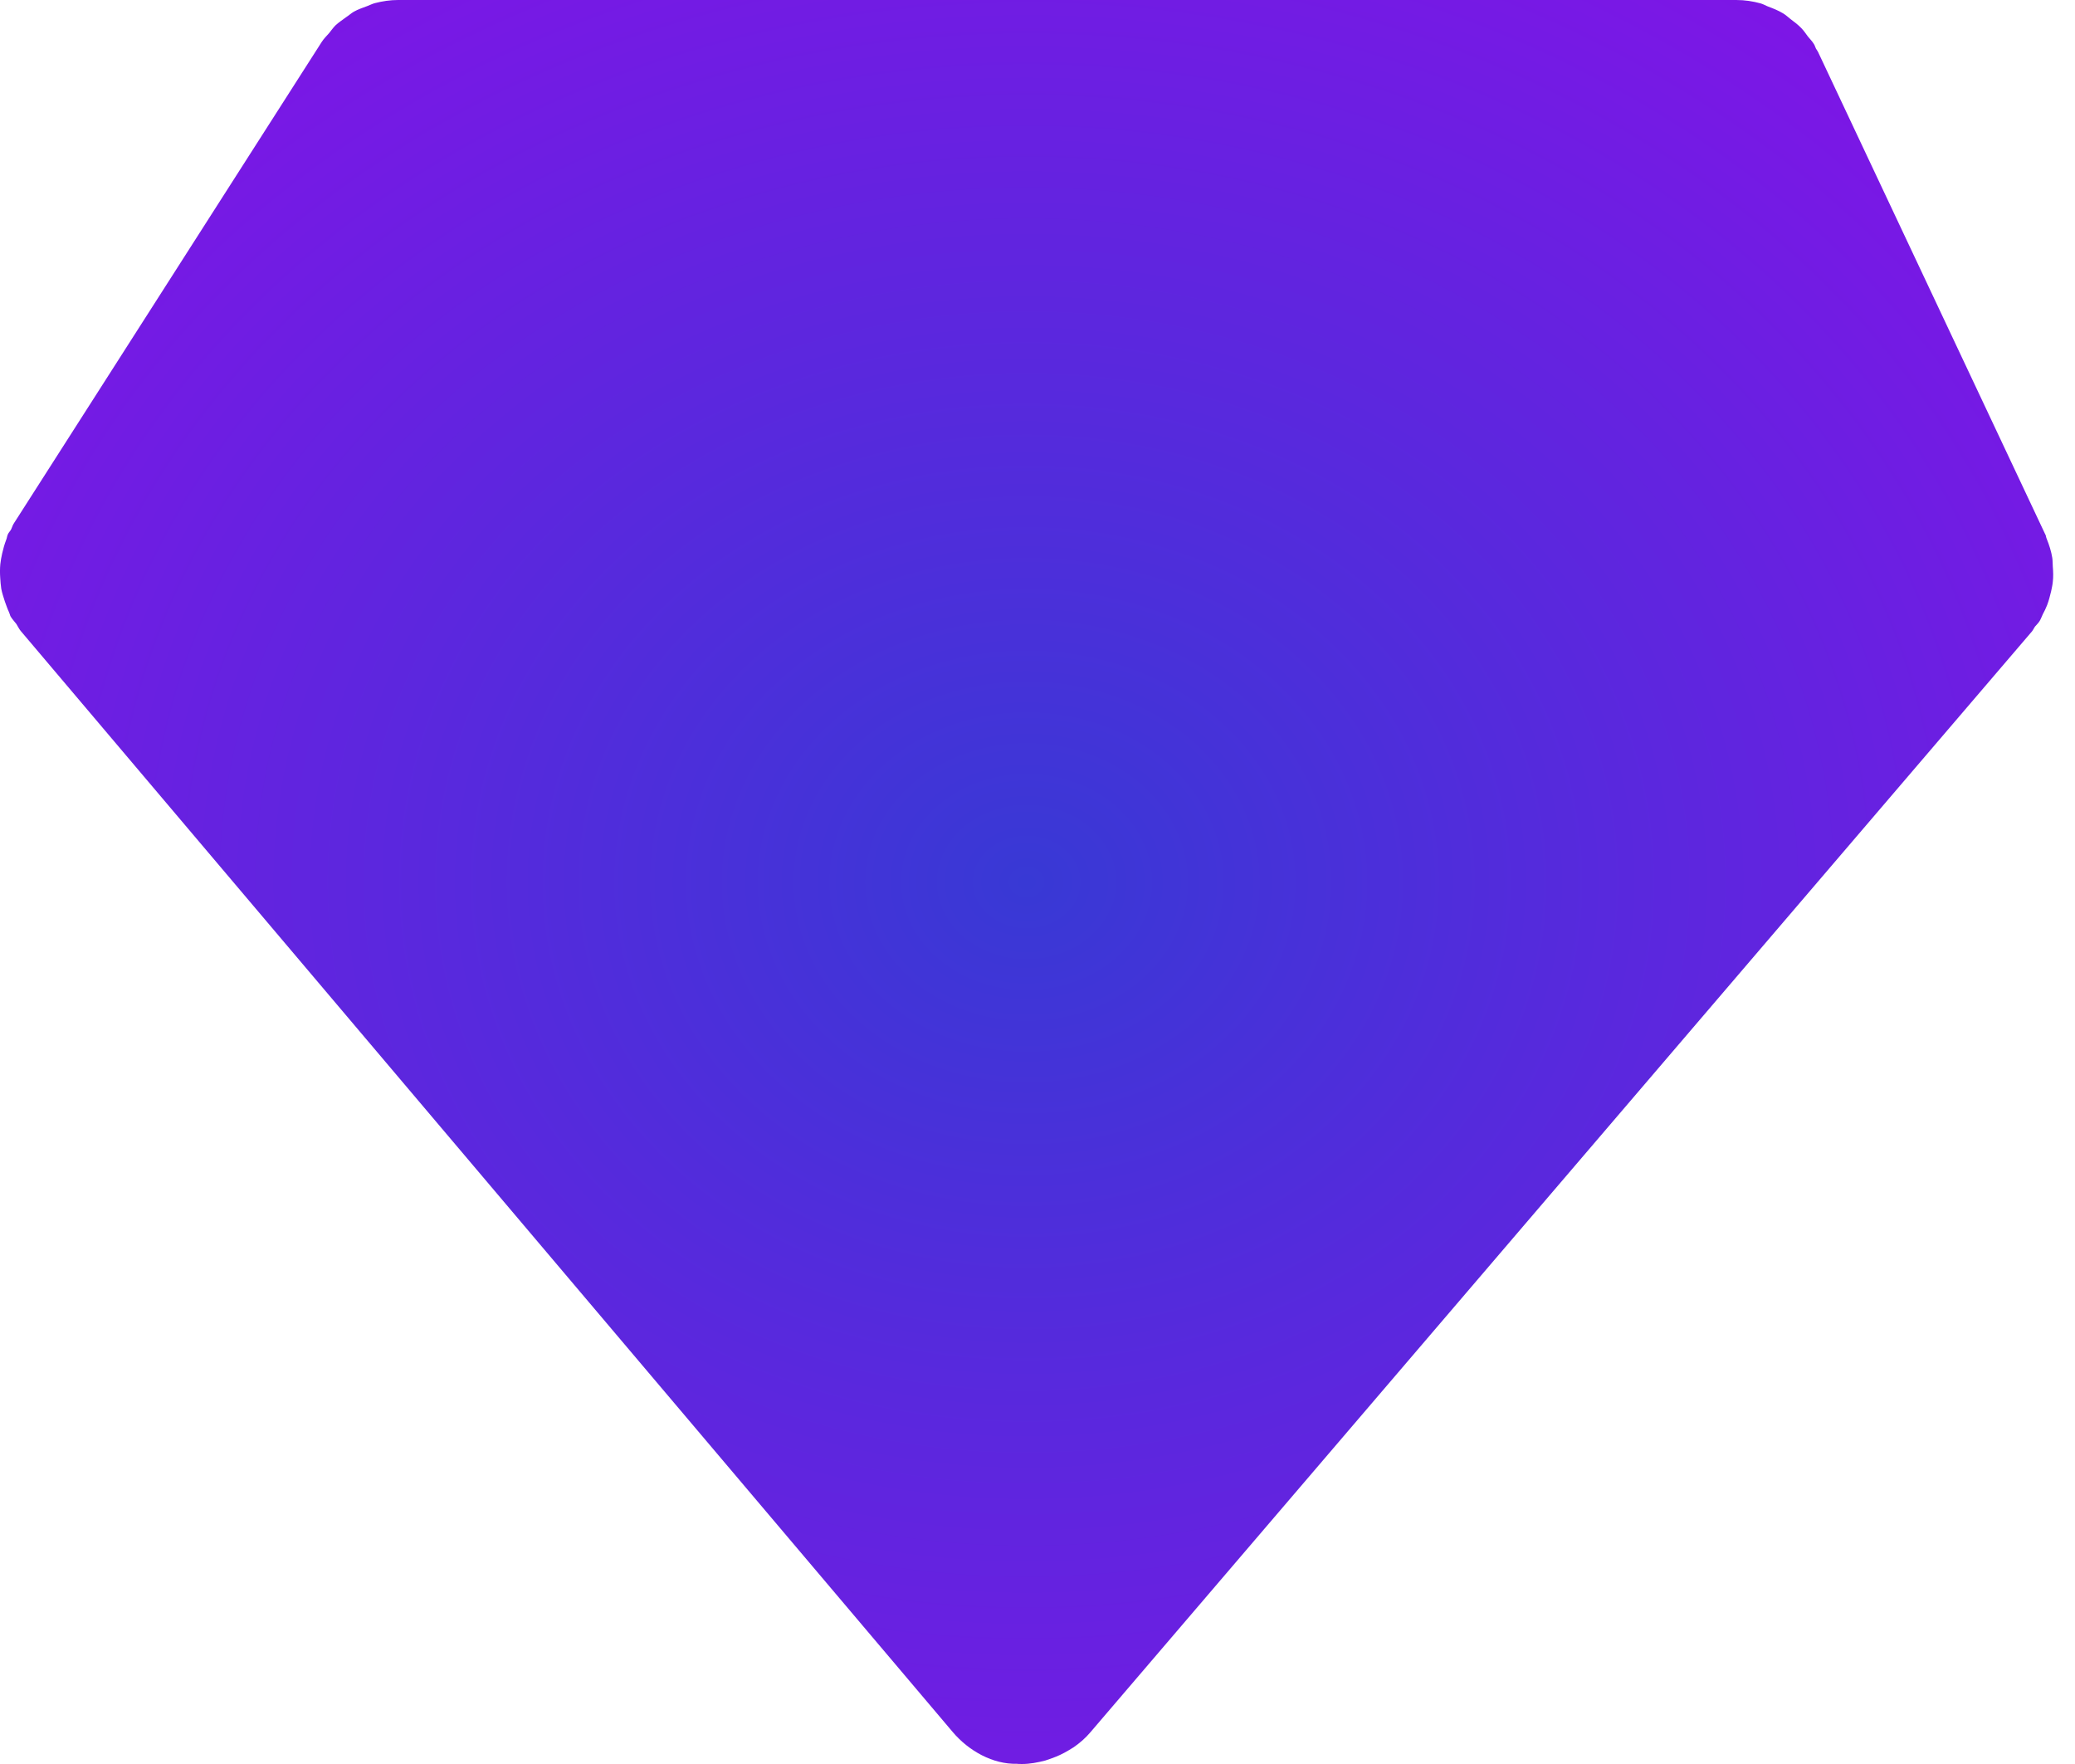 <svg width="20" height="17" viewBox="0 0 20 17" fill="none" xmlns="http://www.w3.org/2000/svg">
<path d="M19.781 5.376C19.771 5.313 19.751 5.251 19.727 5.192C19.721 5.179 19.721 5.166 19.716 5.153C19.715 5.152 19.714 5.151 19.713 5.15C19.713 5.148 19.713 5.148 19.712 5.147L17.523 0.5C17.518 0.489 17.509 0.479 17.503 0.468C17.496 0.455 17.493 0.439 17.485 0.427C17.468 0.398 17.445 0.376 17.425 0.351C17.406 0.325 17.387 0.297 17.365 0.274C17.333 0.24 17.295 0.211 17.257 0.183C17.233 0.164 17.211 0.143 17.185 0.128C17.14 0.101 17.093 0.082 17.044 0.064C17.02 0.055 16.996 0.04 16.971 0.033C16.895 0.012 16.817 0 16.735 0H9.849H3.837C3.761 0 3.687 0.011 3.614 0.03C3.589 0.036 3.566 0.049 3.541 0.058C3.497 0.075 3.452 0.089 3.41 0.113C3.384 0.128 3.362 0.149 3.337 0.165C3.302 0.191 3.265 0.215 3.233 0.245C3.211 0.267 3.193 0.293 3.173 0.318C3.15 0.345 3.123 0.37 3.103 0.401L0.131 5.048C0.12 5.066 0.115 5.087 0.105 5.106C0.096 5.121 0.082 5.134 0.075 5.151C0.067 5.169 0.067 5.187 0.059 5.204C0.043 5.246 0.031 5.289 0.021 5.333C0.013 5.368 0.007 5.402 0.003 5.437C-0.001 5.48 -0.001 5.523 0.002 5.567C0.004 5.603 0.007 5.638 0.012 5.673C0.02 5.716 0.034 5.756 0.047 5.797C0.06 5.832 0.071 5.867 0.087 5.9C0.093 5.912 0.095 5.925 0.1 5.937C0.116 5.966 0.139 5.988 0.158 6.014C0.173 6.037 0.183 6.061 0.2 6.081L9.183 16.692C9.338 16.875 9.571 17.004 9.802 16.998C9.805 16.998 9.808 16.999 9.81 16.999C9.823 17 9.835 17 9.848 17C9.848 17 9.848 17 9.848 17C9.848 17 9.849 17 9.85 17C9.928 17 10.004 16.985 10.077 16.966C10.099 16.959 10.118 16.952 10.14 16.944C10.194 16.925 10.247 16.9 10.297 16.87C10.314 16.86 10.331 16.85 10.348 16.839C10.407 16.798 10.462 16.751 10.51 16.694L19.586 6.084C19.597 6.07 19.604 6.053 19.614 6.039C19.629 6.021 19.647 6.005 19.659 5.985C19.672 5.964 19.679 5.941 19.69 5.919C19.705 5.891 19.719 5.863 19.731 5.832C19.748 5.788 19.759 5.743 19.77 5.698C19.776 5.668 19.783 5.639 19.786 5.608C19.792 5.558 19.79 5.509 19.786 5.46C19.784 5.43 19.785 5.403 19.781 5.376Z" fill="url(#paint0_radial_23_612)"/>
<defs>
<radialGradient id="paint0_radial_23_612" cx="0" cy="0" r="1" gradientUnits="userSpaceOnUse" gradientTransform="translate(9.895 8.5) rotate(90) scale(12.278 14.293)">
<stop stop-color="#3839D5"/>
<stop offset="1" stop-color="#8910E9"/>
</radialGradient>
</defs>
</svg>
